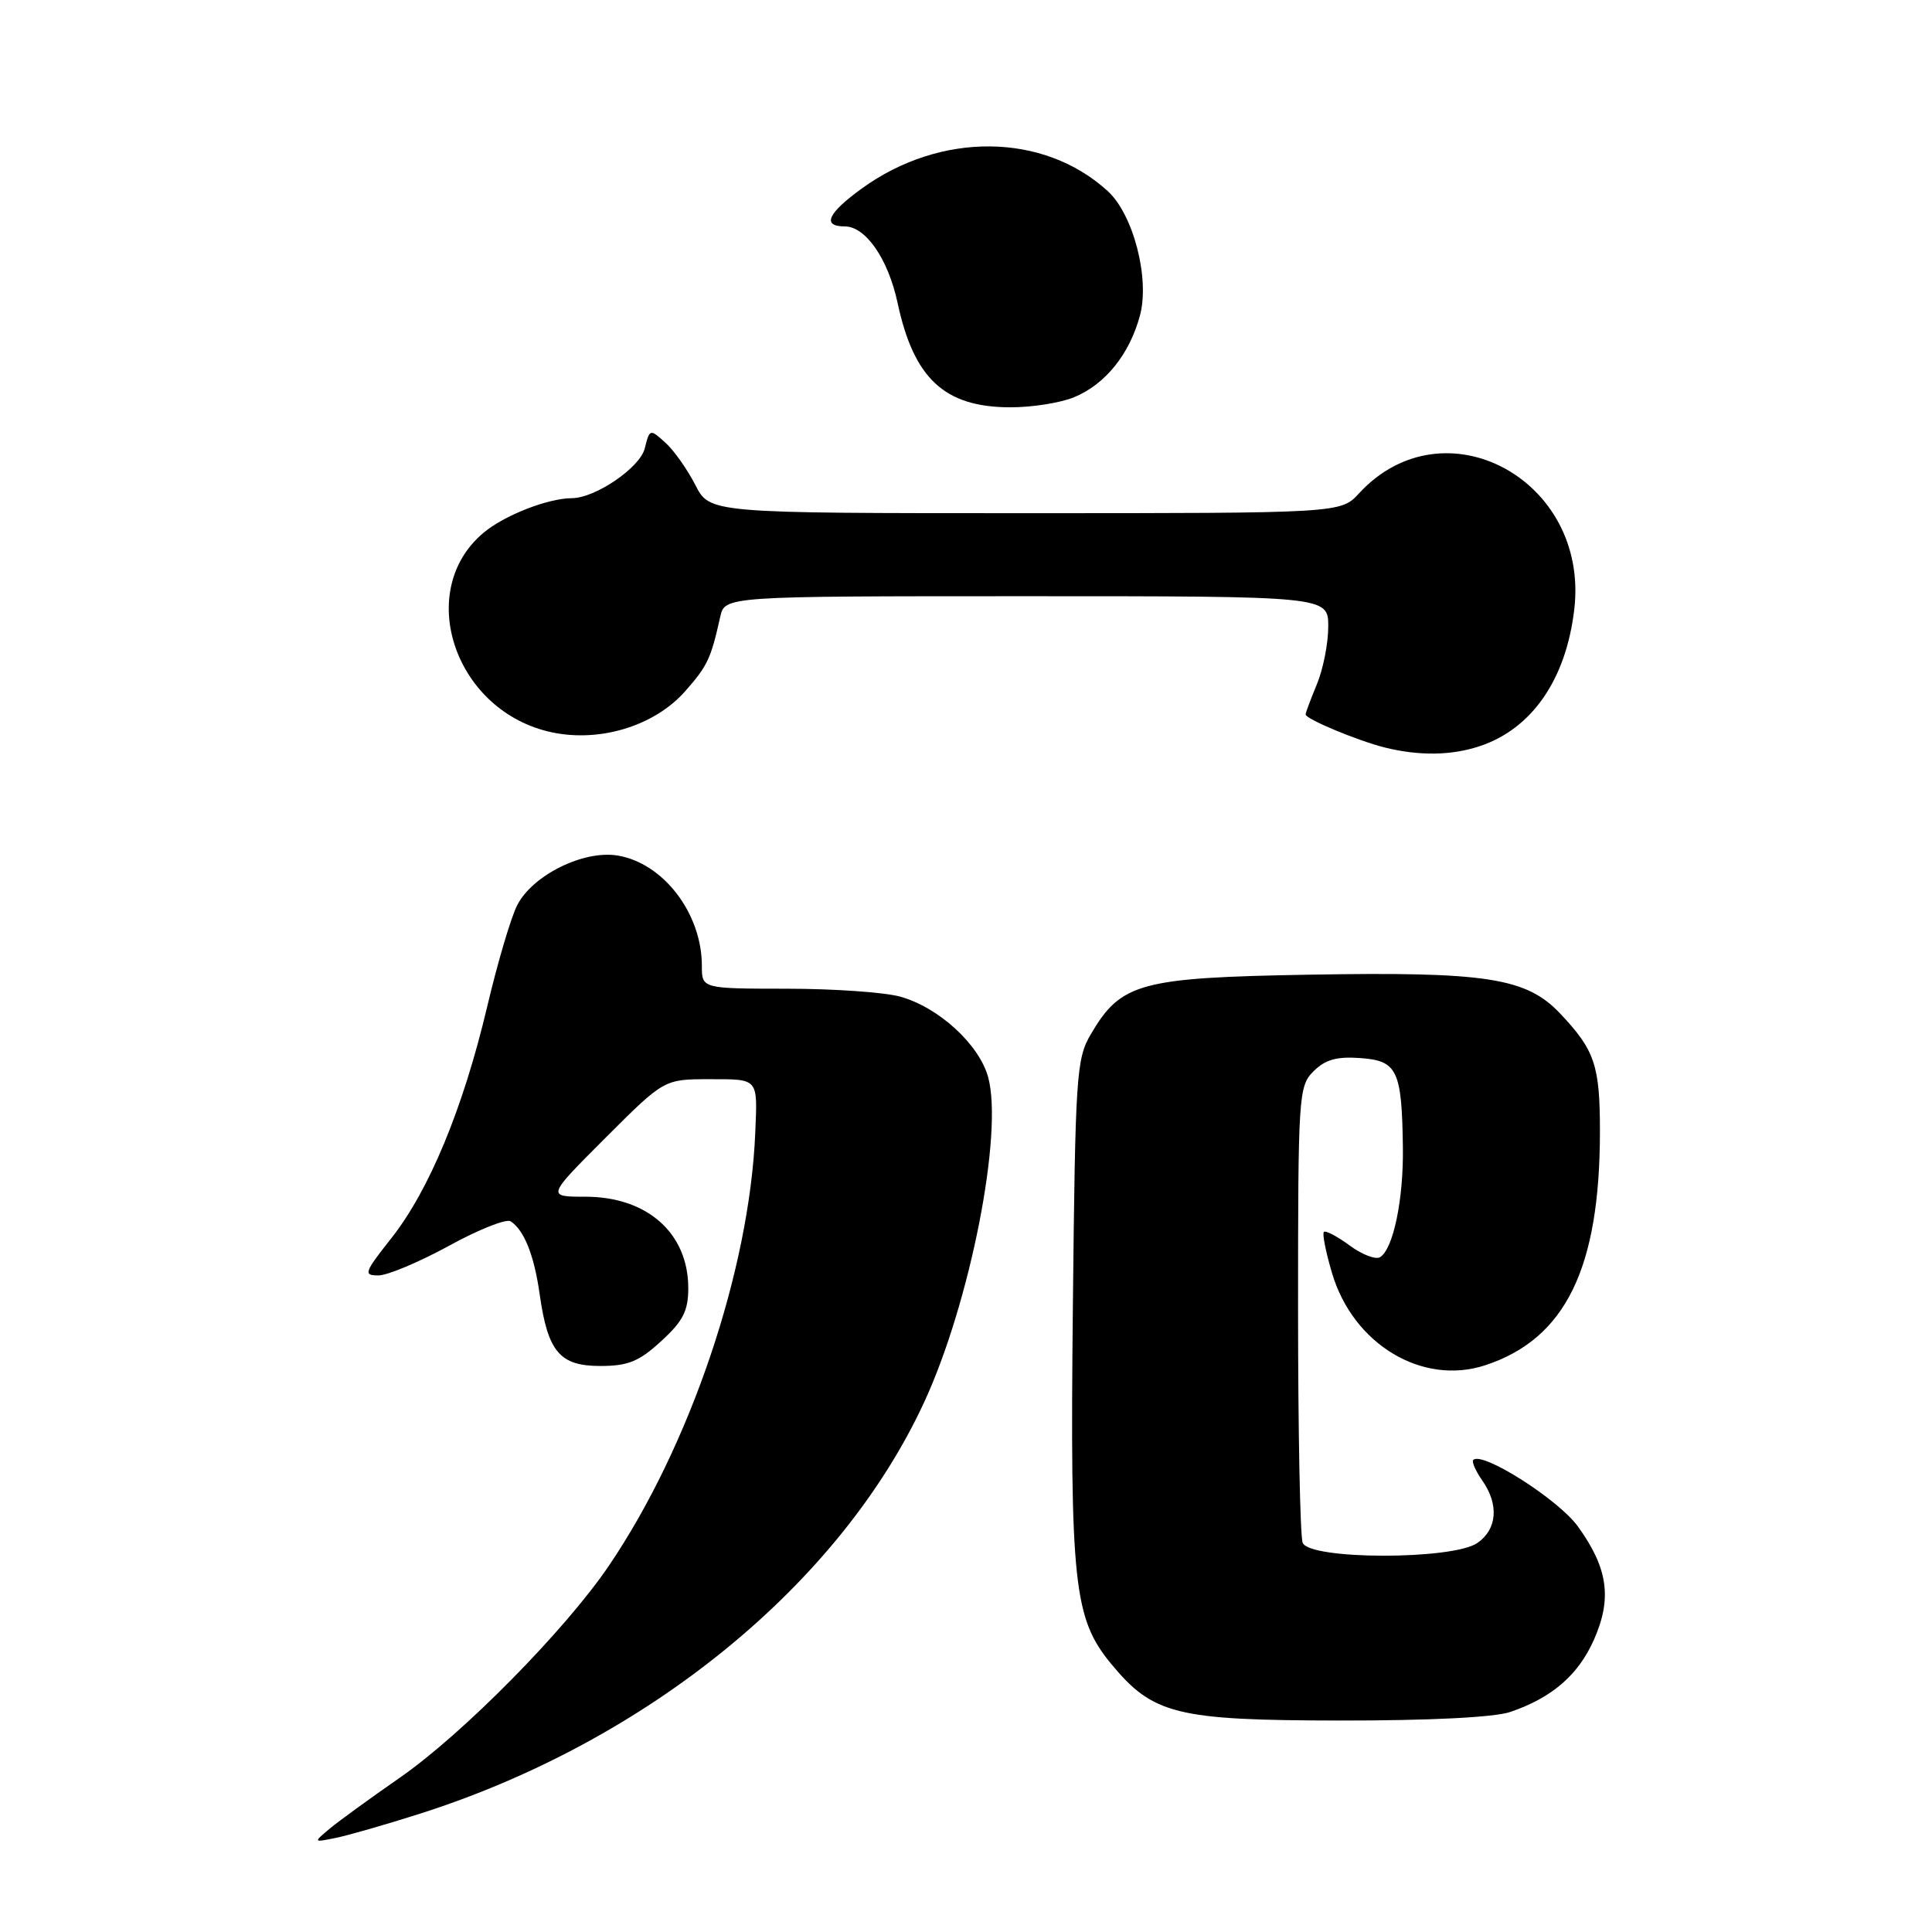<?xml version="1.0" encoding="UTF-8" standalone="no"?>
<!DOCTYPE svg PUBLIC "-//W3C//DTD SVG 1.1//EN" "http://www.w3.org/Graphics/SVG/1.1/DTD/svg11.dtd" >
<svg xmlns="http://www.w3.org/2000/svg" xmlns:xlink="http://www.w3.org/1999/xlink" version="1.1" viewBox="0 0 256 256">
 <g >
 <path fill="currentColor"
d=" M 55.50 240.37 C 85.75 230.77 111.30 209.94 122.47 185.77 C 128.55 172.61 132.97 150.11 130.93 142.71 C 129.73 138.38 124.37 133.47 119.28 132.06 C 117.20 131.48 110.44 131.01 104.25 131.01 C 93.00 131.00 93.00 131.00 93.00 127.97 C 93.00 121.02 87.88 114.34 81.81 113.36 C 77.31 112.63 70.60 115.95 68.55 119.91 C 67.72 121.50 65.92 127.59 64.54 133.45 C 61.36 146.87 56.87 157.72 51.86 164.06 C 48.26 168.62 48.12 169.00 50.14 169.00 C 51.34 169.00 55.55 167.23 59.48 165.08 C 63.41 162.92 67.09 161.46 67.66 161.83 C 69.45 162.99 70.78 166.32 71.51 171.50 C 72.59 179.13 74.17 181.00 79.54 181.00 C 83.22 181.00 84.67 180.41 87.61 177.71 C 90.50 175.07 91.20 173.70 91.20 170.69 C 91.20 163.40 85.76 158.57 77.56 158.57 C 72.43 158.57 72.43 158.57 80.21 150.79 C 88.00 143.00 88.00 143.00 94.00 143.00 C 100.55 143.00 100.38 142.81 100.08 150.00 C 99.34 168.24 91.45 191.60 80.66 207.50 C 74.87 216.03 61.26 229.82 52.94 235.58 C 49.04 238.29 44.87 241.32 43.67 242.32 C 41.50 244.14 41.50 244.14 44.50 243.53 C 46.15 243.19 51.10 241.77 55.50 240.37 Z  M 200.10 226.85 C 205.65 224.96 209.13 221.96 211.22 217.24 C 213.63 211.78 213.06 207.76 209.07 202.25 C 206.48 198.68 196.40 192.27 195.22 193.45 C 194.99 193.68 195.52 194.90 196.40 196.16 C 198.64 199.35 198.39 202.61 195.78 204.44 C 192.53 206.72 173.48 206.70 172.61 204.42 C 172.27 203.55 172.00 189.60 172.00 173.42 C 172.00 145.07 172.07 143.93 174.05 141.95 C 175.60 140.40 177.13 139.97 180.26 140.20 C 185.15 140.55 185.75 141.80 185.89 152.00 C 185.99 158.89 184.62 165.50 182.87 166.58 C 182.29 166.94 180.47 166.24 178.83 165.03 C 177.19 163.82 175.65 163.01 175.42 163.24 C 175.19 163.47 175.68 165.94 176.51 168.72 C 179.31 178.14 188.48 183.64 196.81 180.90 C 207.43 177.40 212.00 168.07 212.00 149.89 C 212.00 141.16 211.32 139.15 206.72 134.29 C 202.24 129.56 196.97 128.74 173.50 129.15 C 151.05 129.54 148.53 130.23 144.54 137.04 C 142.62 140.29 142.48 142.45 142.16 173.15 C 141.78 209.79 142.27 214.45 147.21 220.44 C 152.78 227.19 155.84 227.95 177.60 227.98 C 189.45 227.99 197.99 227.56 200.10 226.85 Z  M 196.10 98.86 C 203.01 96.55 207.51 90.02 208.60 80.74 C 210.62 63.55 191.33 53.16 180.08 65.37 C 177.65 68.00 177.65 68.00 135.85 68.00 C 94.04 68.00 94.04 68.00 92.13 64.25 C 91.07 62.19 89.29 59.66 88.15 58.64 C 86.13 56.81 86.08 56.82 85.43 59.43 C 84.79 61.97 78.90 65.99 75.79 66.01 C 72.60 66.02 66.80 68.29 64.05 70.61 C 55.05 78.18 60.05 93.76 72.49 96.89 C 79.04 98.54 86.61 96.34 90.81 91.57 C 93.77 88.20 94.19 87.29 95.43 81.75 C 96.04 79.00 96.04 79.00 136.02 79.00 C 176.00 79.00 176.00 79.00 176.00 83.03 C 176.00 85.25 175.32 88.68 174.50 90.65 C 173.68 92.63 173.00 94.44 173.00 94.67 C 173.00 95.27 179.90 98.15 183.50 99.05 C 188.06 100.18 192.34 100.12 196.10 98.86 Z  M 142.36 52.62 C 146.48 50.90 149.67 46.93 151.05 41.81 C 152.37 36.90 150.18 28.43 146.78 25.32 C 138.29 17.56 124.63 17.41 114.19 24.98 C 109.66 28.26 108.88 30.00 111.93 30.00 C 114.71 30.00 117.69 34.31 118.94 40.16 C 121.09 50.16 125.14 53.93 133.78 53.97 C 136.69 53.99 140.55 53.38 142.36 52.62 Z "/>
</g>
</svg>